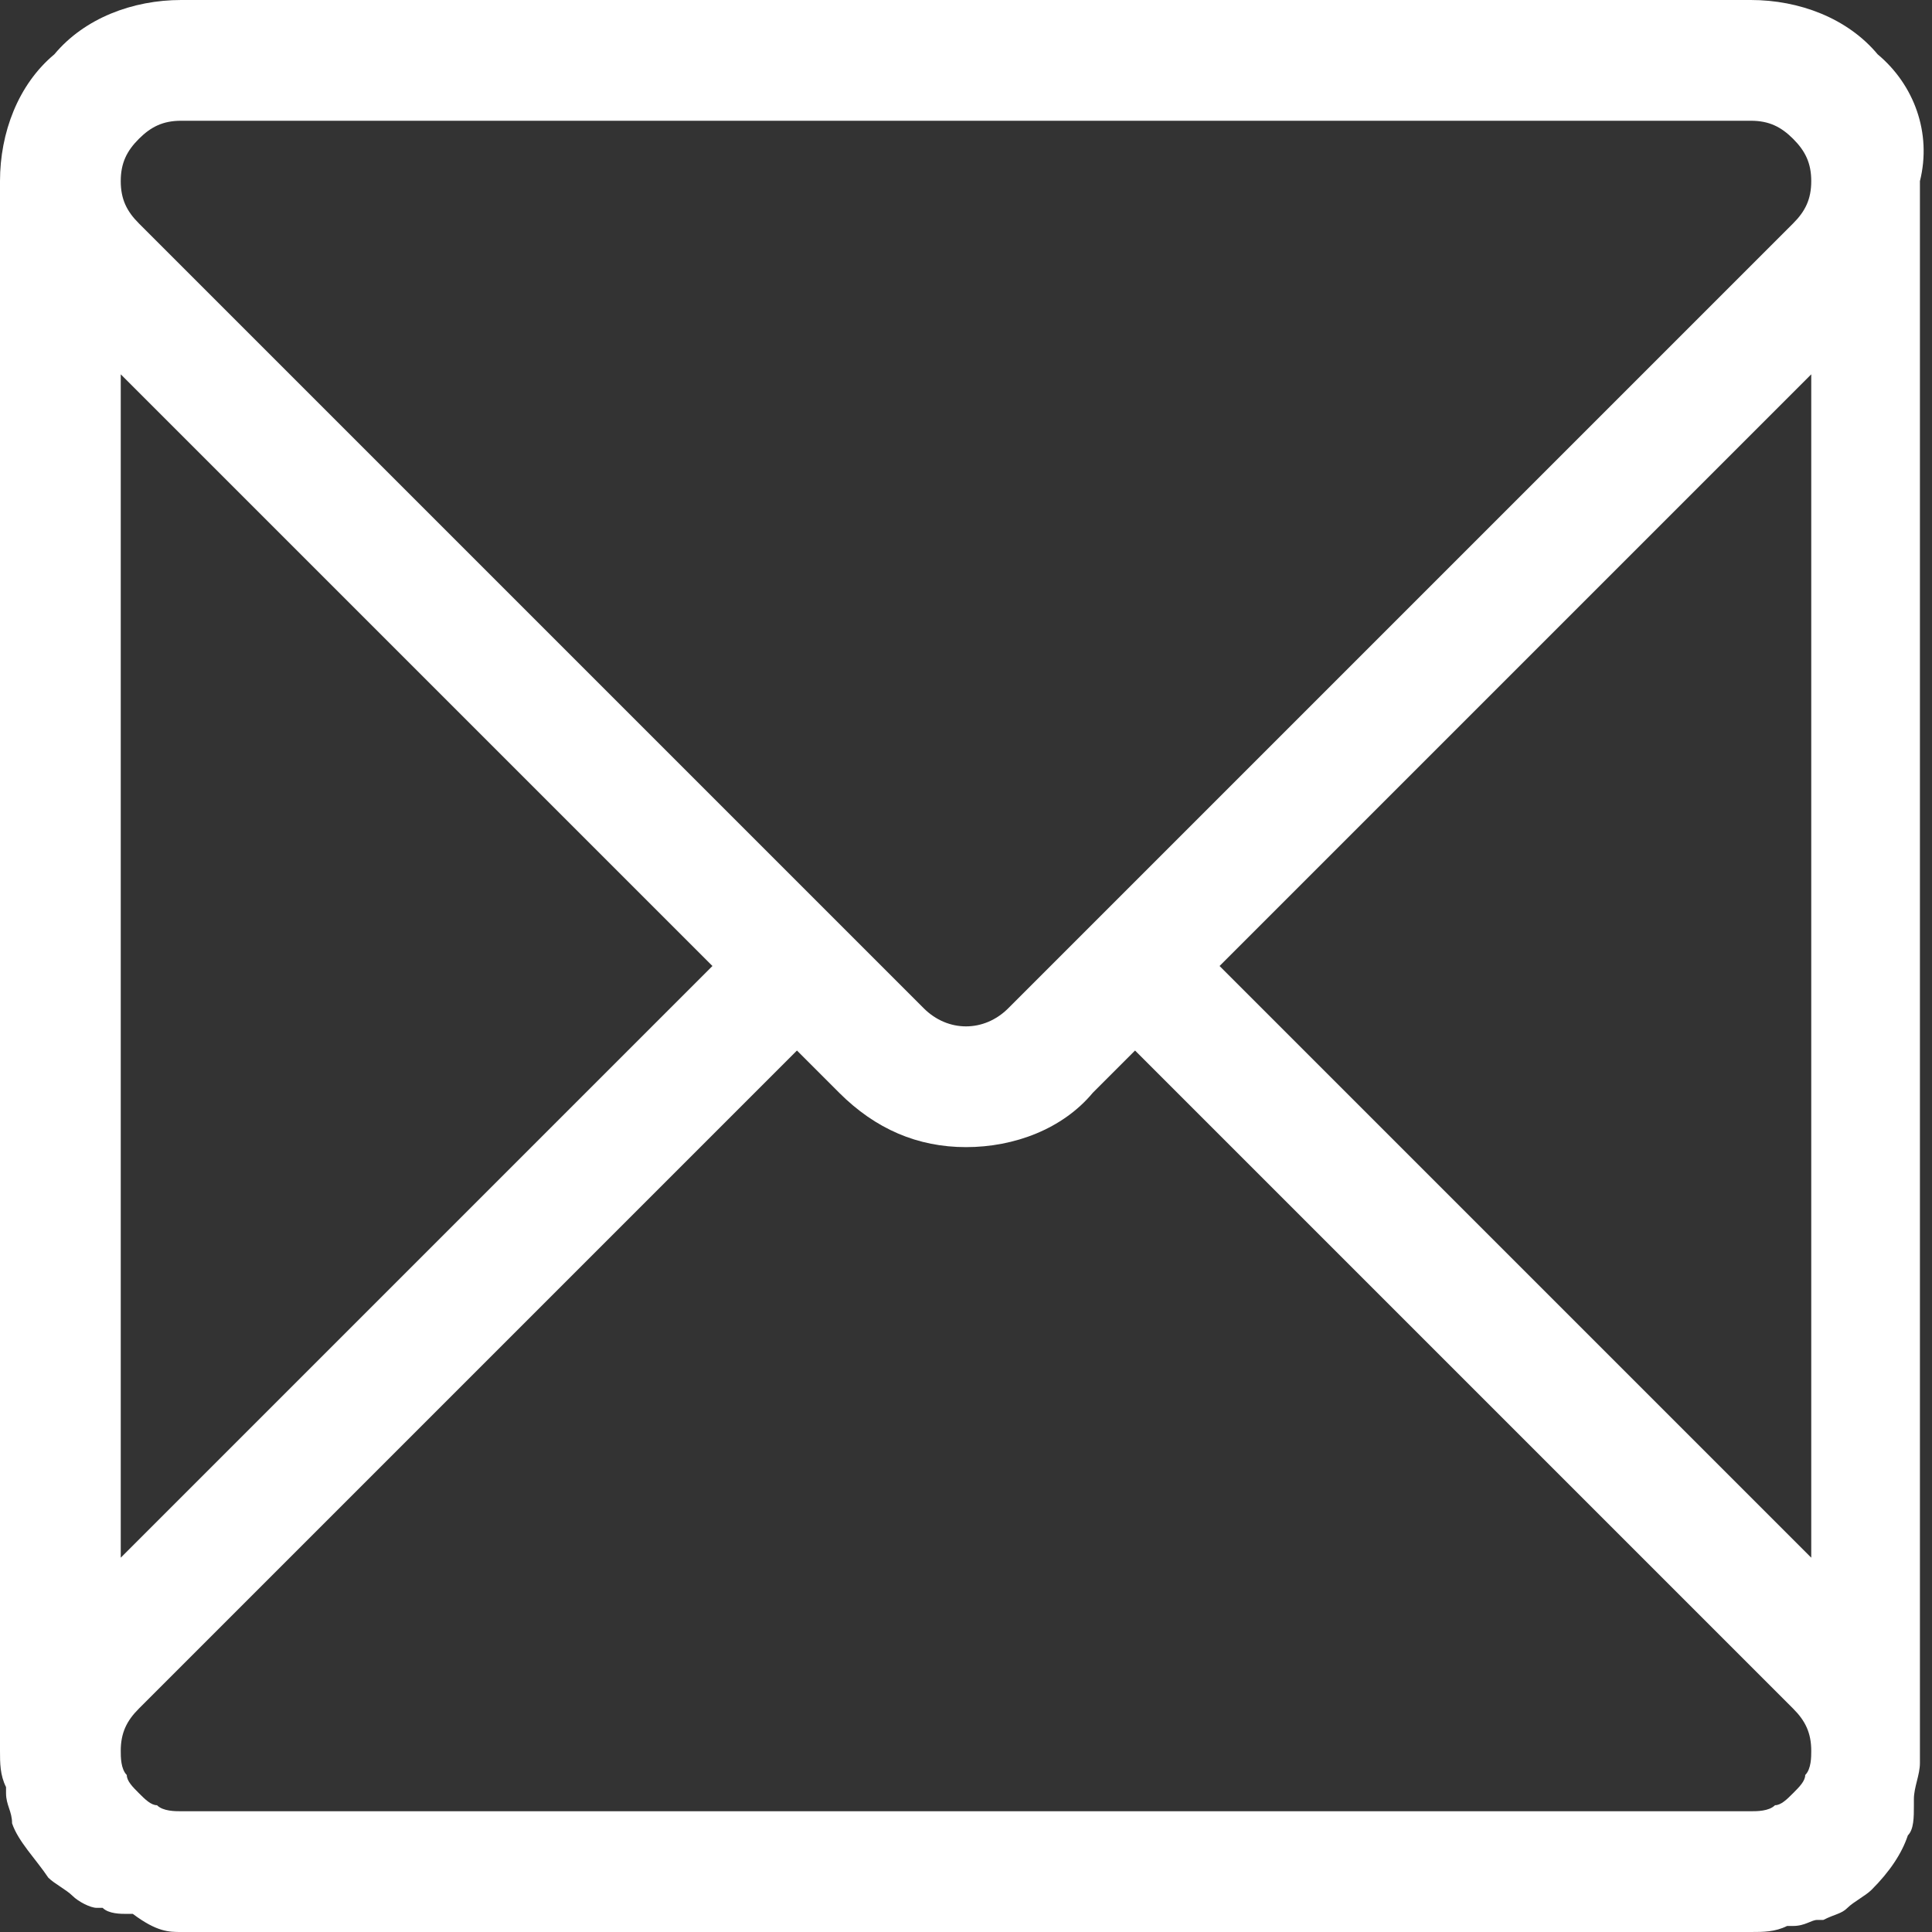 <?xml version="1.0" encoding="utf-8"?>
<!-- Generator: Adobe Illustrator 21.0.0, SVG Export Plug-In . SVG Version: 6.00 Build 0)  -->
<svg version="1.1" id="Layer_1" xmlns="http://www.w3.org/2000/svg" xmlns:xlink="http://www.w3.org/1999/xlink" x="0px" y="0px"
	 viewBox="0 0 32 32" style="enable-background:new 0 0 32 32;" xml:space="preserve">
<rect x="0" y="0" width="32" height="32" fill="#333333" stroke="none"/>
<style type="text/css">
	.st0{fill:#FFFFFF;}
</style>
<g id="Mail_x5F_1">
	<g>
		<path class="st0" d="M31.1,0.9C30.6,0.3,29.8,0,29,0H3C2.2,0,1.4,0.3,0.9,0.9C0.3,1.4,0,2.2,0,3v26c0,0.2,0,0.4,0.1,0.6
			c0,0,0,0.1,0,0.1c0,0.2,0.1,0.3,0.1,0.5c0,0,0,0,0,0c0.1,0.3,0.4,0.6,0.6,0.9c0.1,0.1,0.3,0.2,0.4,0.3c0,0,0,0,0,0
			c0.1,0.1,0.3,0.2,0.4,0.2c0,0,0,0,0.1,0c0.1,0.1,0.3,0.1,0.4,0.1c0,0,0.1,0,0.1,0C2.6,32,2.8,32,3,32h26c0.2,0,0.4,0,0.6-0.1
			c0,0,0.1,0,0.1,0c0.2,0,0.3-0.1,0.4-0.1c0,0,0,0,0.1,0c0.2-0.1,0.3-0.1,0.4-0.2c0,0,0,0,0,0c0.1-0.1,0.3-0.2,0.4-0.3
			c0.3-0.3,0.5-0.6,0.6-0.9c0,0,0,0,0,0c0.1-0.1,0.1-0.3,0.1-0.5c0,0,0-0.1,0-0.1c0-0.2,0.1-0.4,0.1-0.6V3C32,2.2,31.7,1.4,31.1,0.9
			z M2,6.2l9.8,9.8L2,25.8V6.2z M29.9,29.4c0,0.1-0.1,0.2-0.2,0.3c-0.1,0.1-0.2,0.2-0.3,0.2C29.3,30,29.1,30,29,30H3
			c-0.1,0-0.3,0-0.4-0.1c-0.1,0-0.2-0.1-0.3-0.2c-0.1-0.1-0.2-0.2-0.2-0.3C2,29.3,2,29.1,2,29c0-0.3,0.1-0.5,0.3-0.7l10.9-10.9
			l0.7,0.7c0.6,0.6,1.3,0.9,2.1,0.9s1.6-0.3,2.1-0.9l0.7-0.7l10.9,10.9c0.2,0.2,0.3,0.4,0.3,0.7C30,29.1,30,29.3,29.9,29.4z
			 M30,25.8L20.2,16L30,6.2V25.8z M29.7,3.7l-13,13c-0.4,0.4-1,0.4-1.4,0l-13-13C2.1,3.5,2,3.3,2,3c0-0.3,0.1-0.5,0.3-0.7
			C2.5,2.1,2.7,2,3,2h26c0.3,0,0.5,0.1,0.7,0.3C29.9,2.5,30,2.7,30,3C30,3.3,29.9,3.5,29.7,3.7z"/>
	</g>
</g>
</svg>
